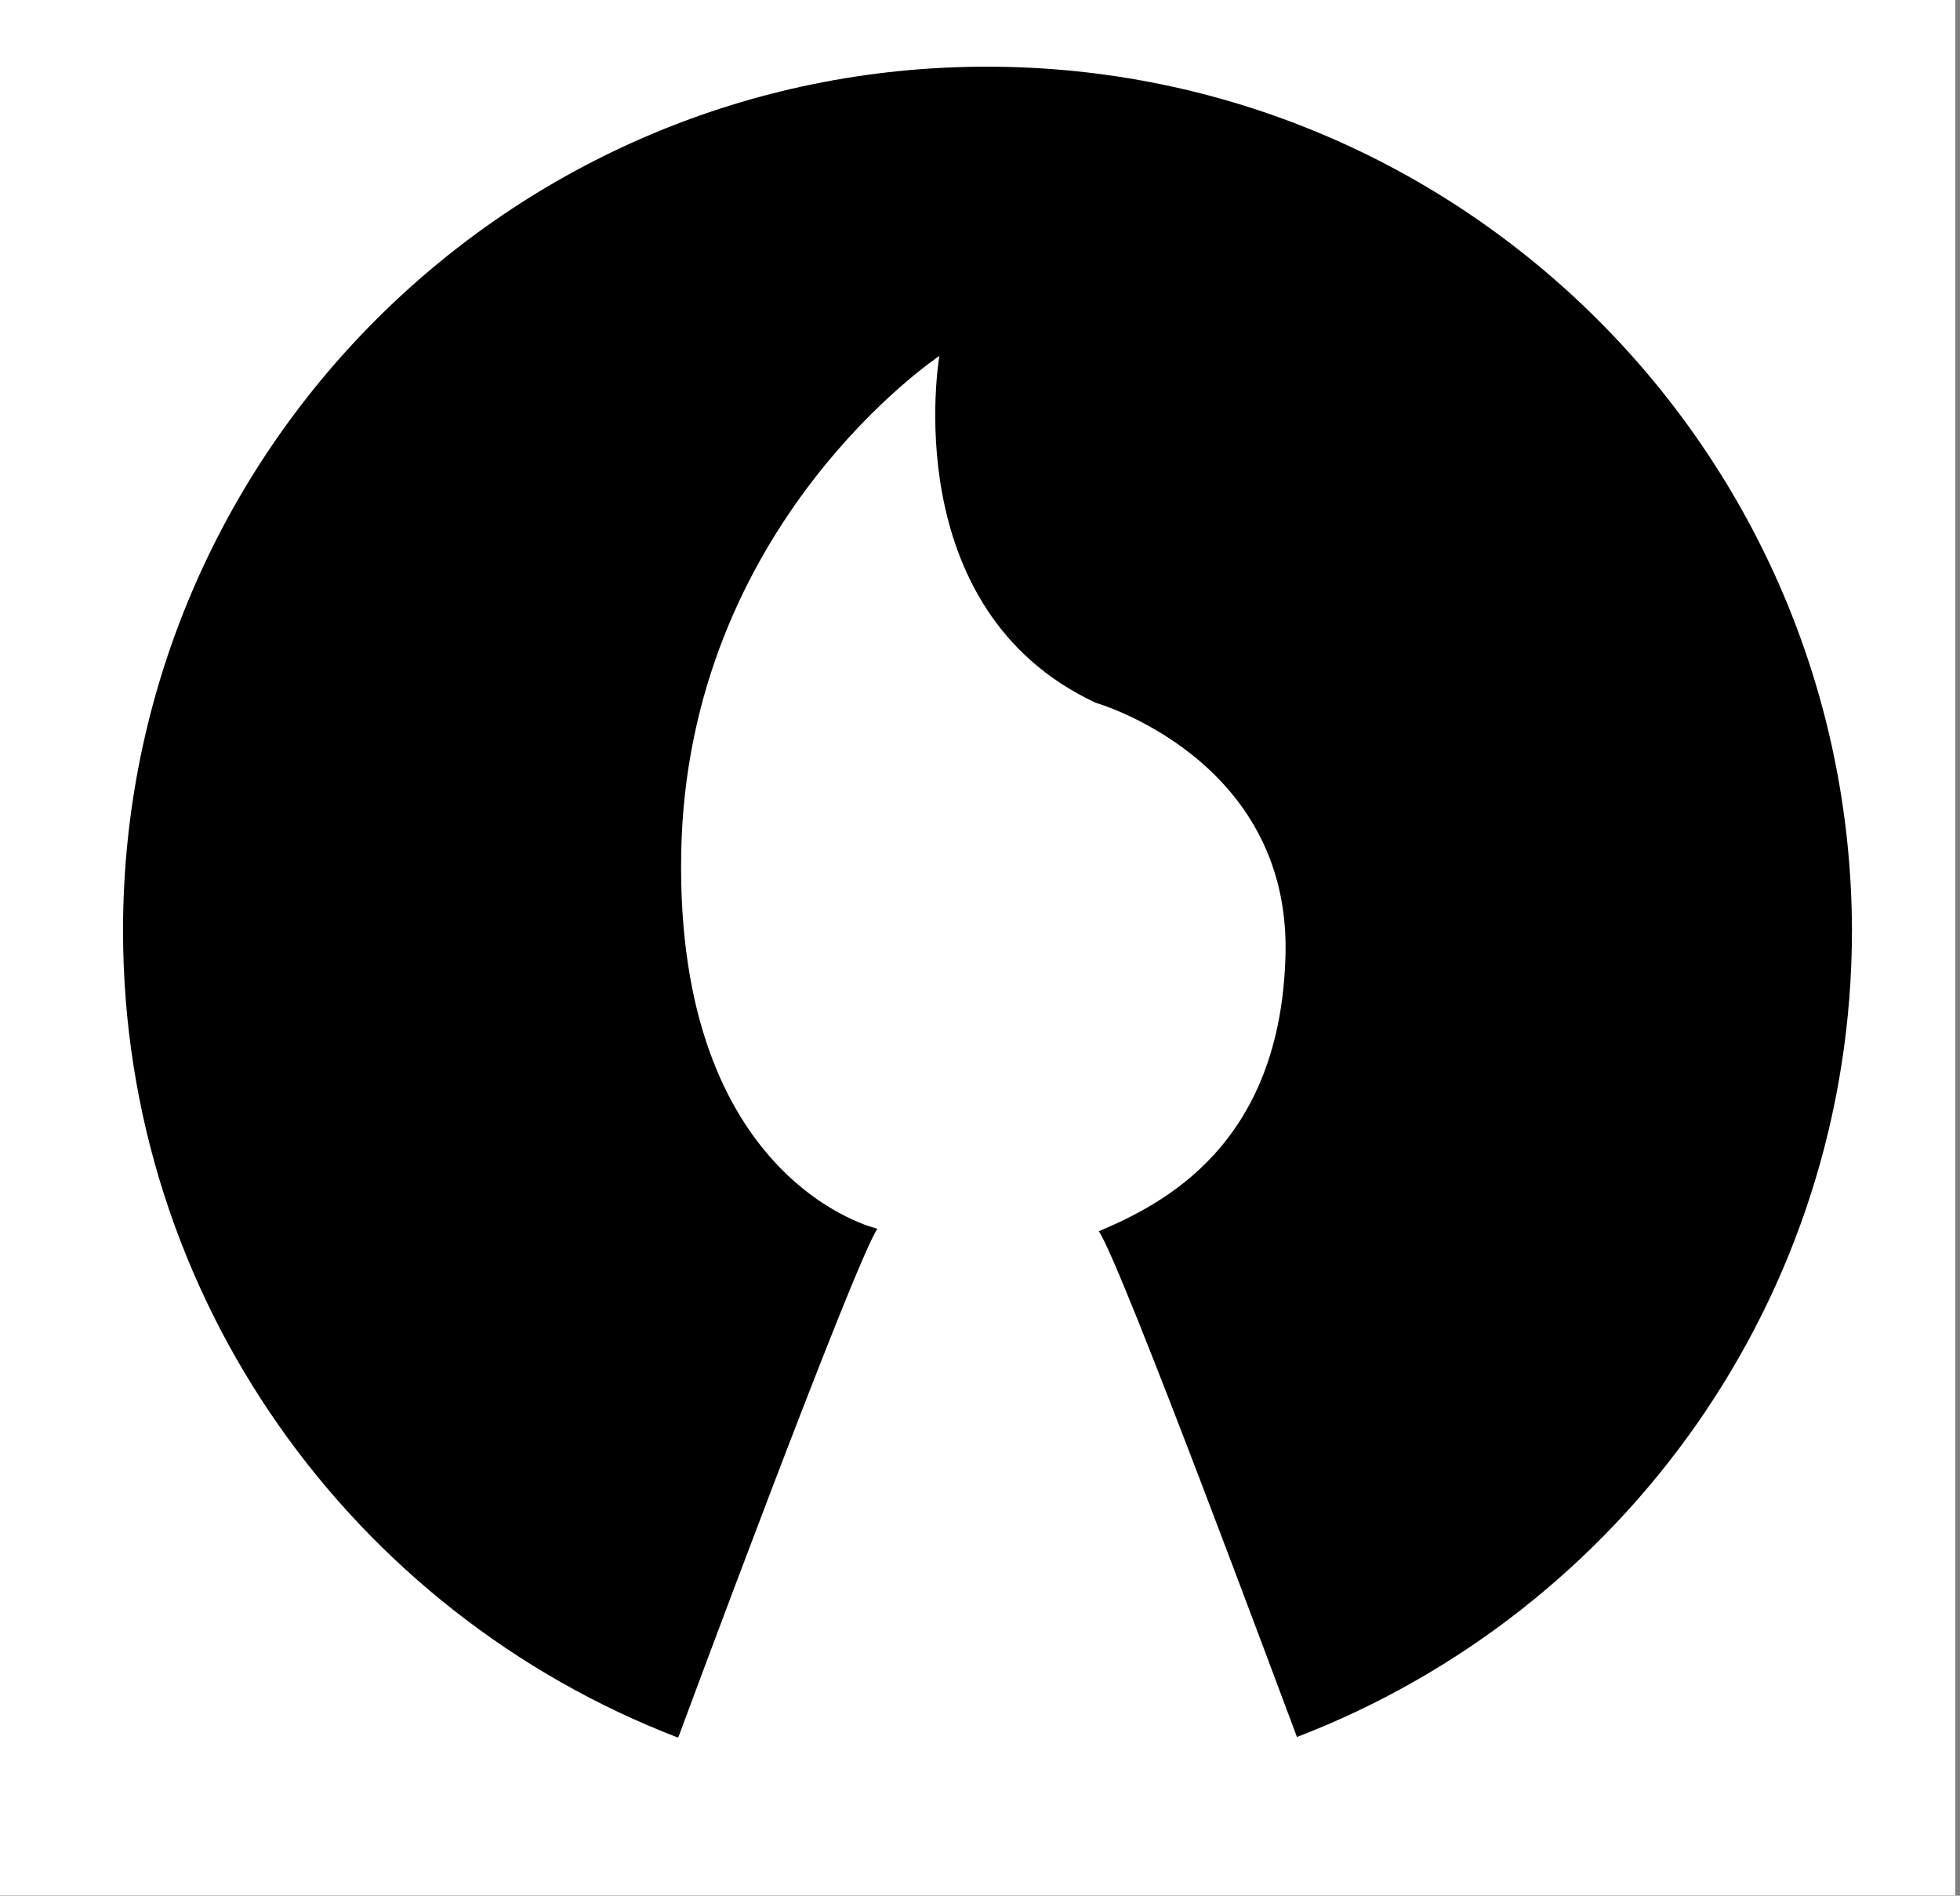 <?xml version="1.0" encoding="UTF-8" standalone="no"?>
<svg
   xmlns:dc="http://purl.org/dc/elements/1.1/"
   xmlns:cc="http://creativecommons.org/ns#"
   xmlns:rdf="http://www.w3.org/1999/02/22-rdf-syntax-ns#"
   xmlns:svg="http://www.w3.org/2000/svg"
   xmlns="http://www.w3.org/2000/svg"
   xmlns:sodipodi="http://sodipodi.sourceforge.net/DTD/sodipodi-0.dtd"
   xmlns:inkscape="http://www.inkscape.org/namespaces/inkscape"
   viewBox="-497 263.9 273 264"
   enable-background="new -497 263.9 273 264"
   version="1.1"
   id="svg4567"
   sodipodi:docname="opensourcedesign-logo.svg"
   inkscape:version="0.92.1 r15371">
  <rect x="-497" y="263.9" width="273" height="264" fill="#808080" stroke="none"/>
  <defs
     id="defs4571" />
  <sodipodi:namedview
     pagecolor="#ffffff"
     bordercolor="#666666"
     borderopacity="1"
     objecttolerance="10"
     gridtolerance="10"
     guidetolerance="10"
     inkscape:pageopacity="0"
     inkscape:pageshadow="2"
     inkscape:window-width="1364"
     inkscape:window-height="720"
     id="namedview4569"
     showgrid="false"
     inkscape:zoom="2.0378788"
     inkscape:cx="136.5"
     inkscape:cy="132"
     inkscape:window-x="0"
     inkscape:window-y="23"
     inkscape:window-maximized="1"
     inkscape:current-layer="svg4567" />
  <rect
     style="fill:#ffffff;fill-opacity:1;stroke:#747373;stroke-width:0;stroke-miterlimit:1.414;stroke-dasharray:none;stroke-opacity:1"
     id="rect4575"
     width="272.833"
     height="264.981"
     x="-497.491"
     y="262.881" />
  <path
     d="m -359.544,273.185 c -66.462,0 -120.319,53.857 -120.319,120.319 0,51.301 32.085,95.021 77.304,112.385 l 0.088,-0.176 c 0,0 24.416,-65.845 27.678,-70.693 0,0 -28.118,-6.346 -27.325,-52.27 0.793,-45.924 35.963,-69.282 35.963,-69.282 0,0 -6.17,35.258 21.772,48.304 0,0 26.884,7.669 26.444,34.729 -0.529,27.061 -17.365,35.17 -26.003,38.872 3.173,4.672 25.915,66.021 27.59,70.428 45.219,-17.365 77.304,-61.085 77.304,-112.385 -0.176,-66.285 -54.033,-120.23 -120.495,-120.23 z"
     id="path4565"
     inkscape:connector-curvature="0"
     style="stroke-width:0.881" />
</svg>
